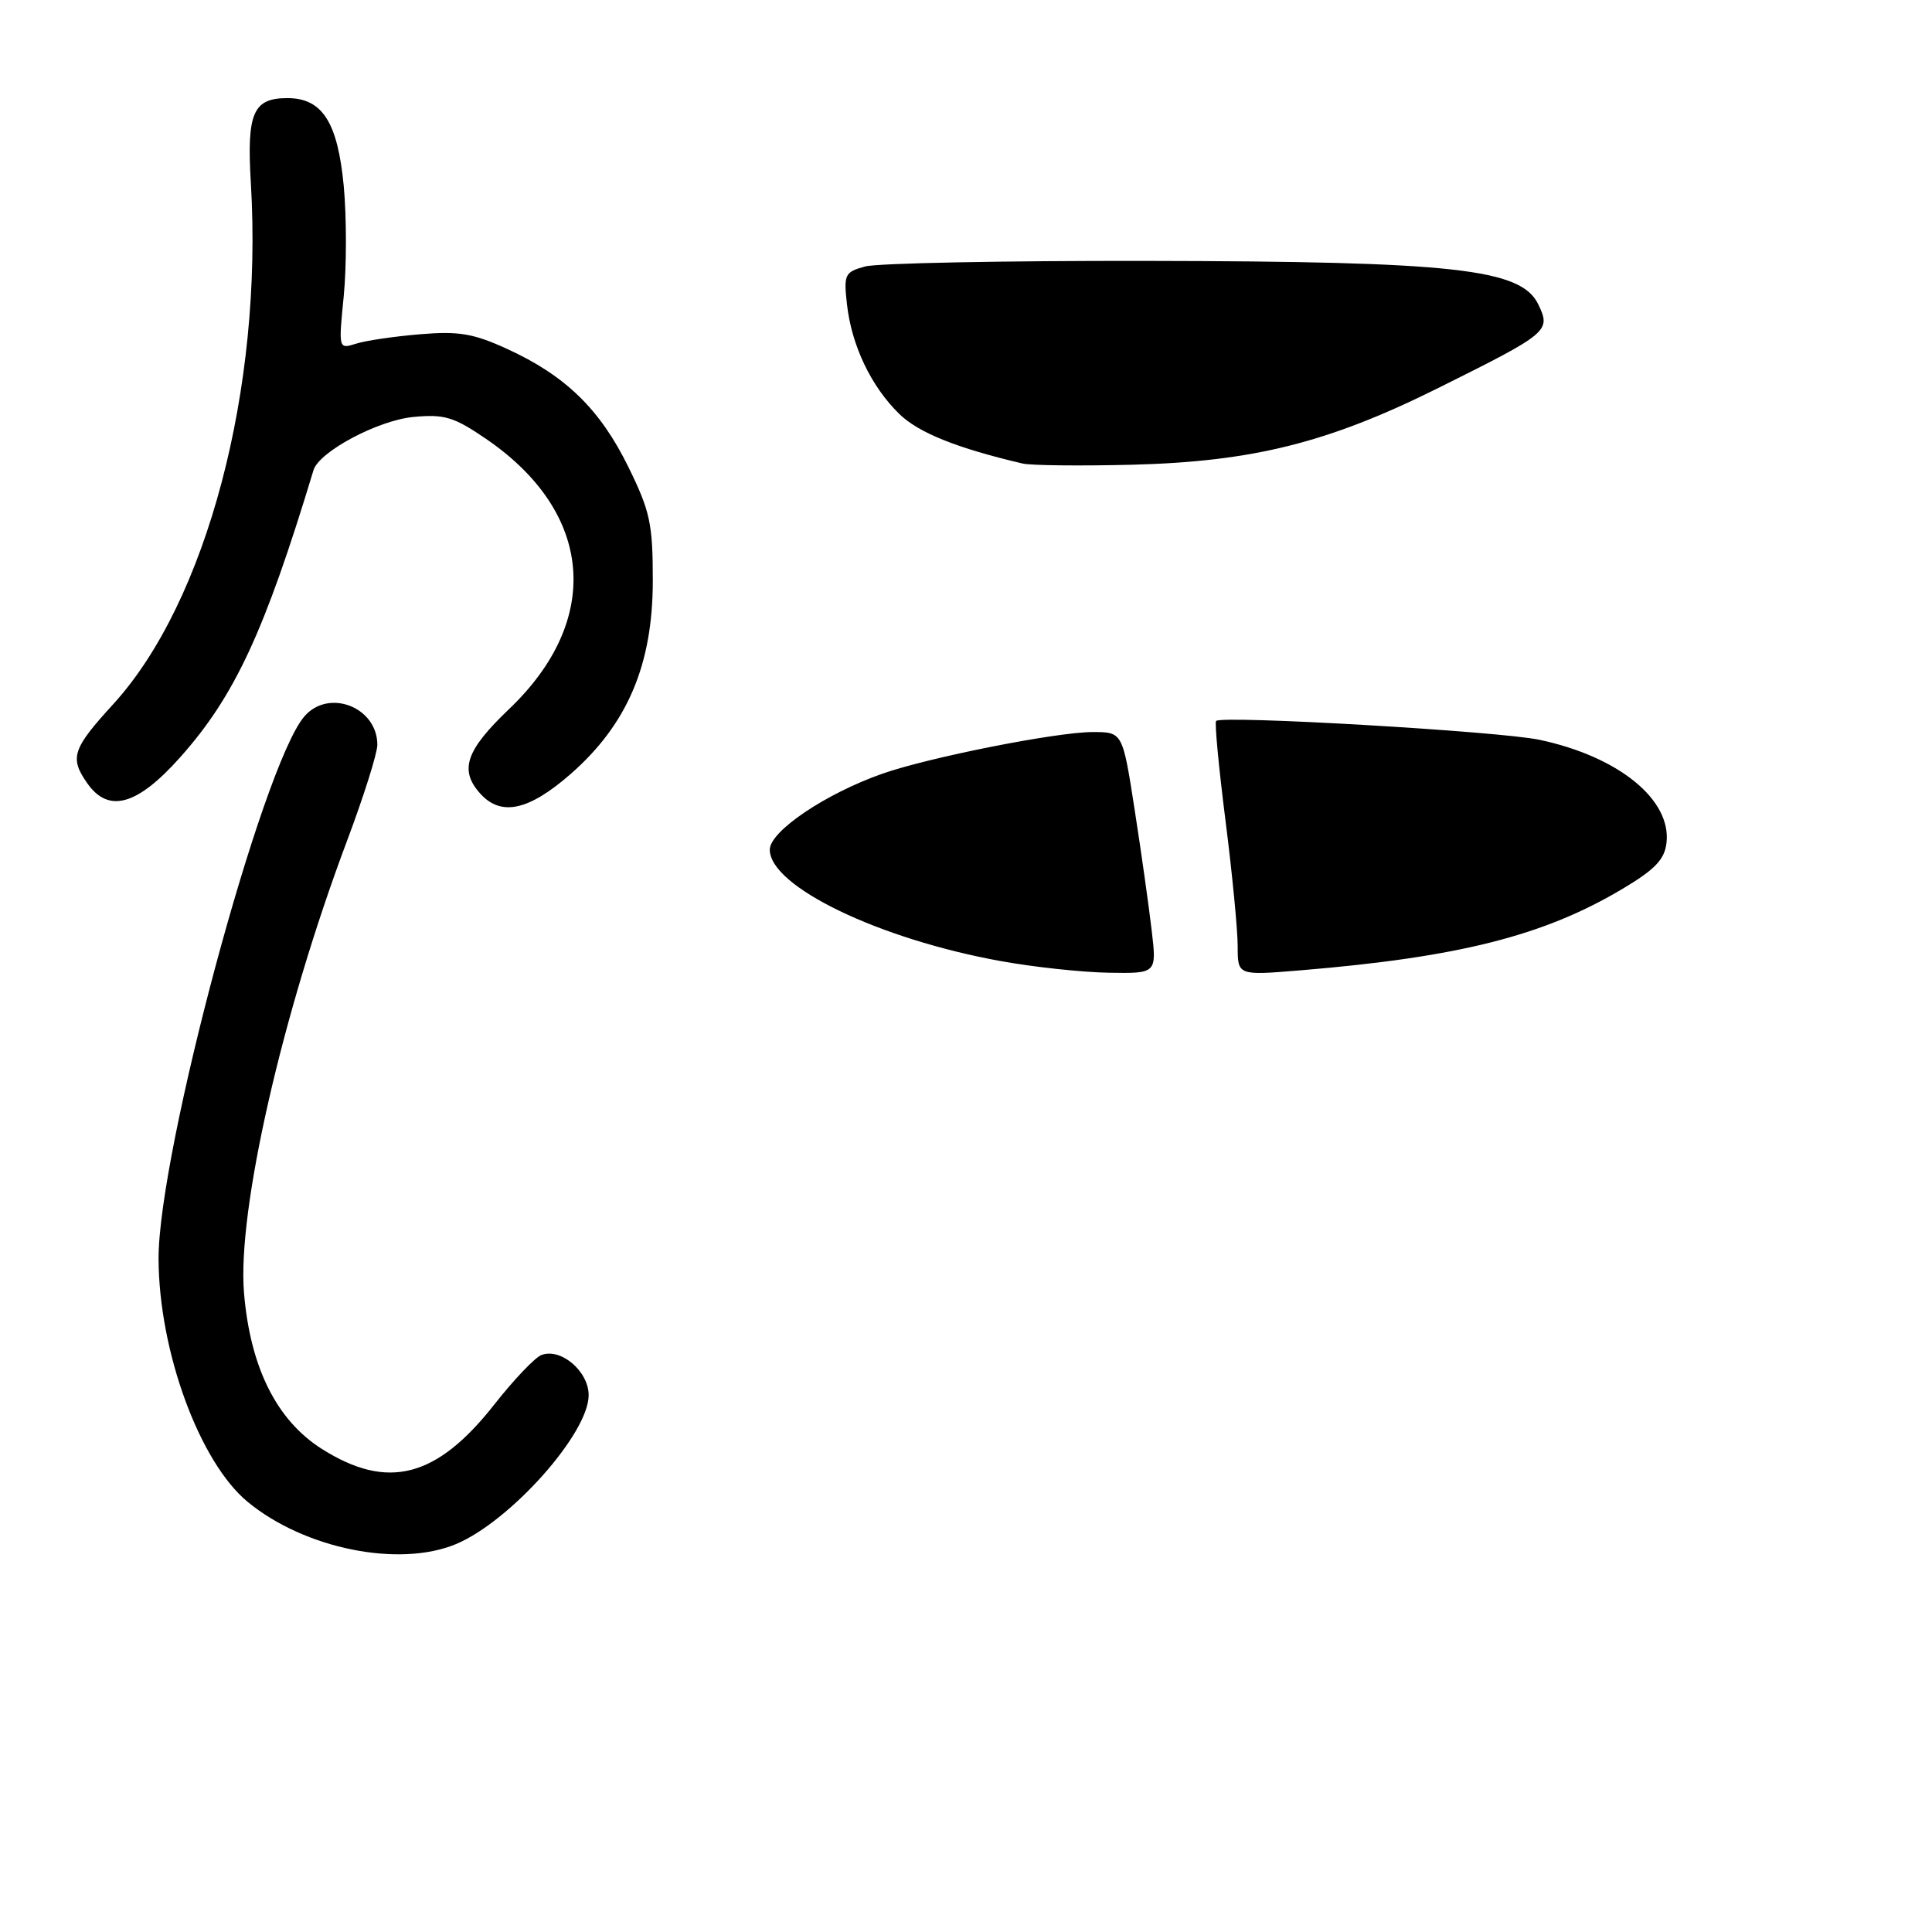 <?xml version="1.0" encoding="UTF-8" standalone="no"?>
<!DOCTYPE svg PUBLIC "-//W3C//DTD SVG 1.1//EN" "http://www.w3.org/Graphics/SVG/1.1/DTD/svg11.dtd" >
<svg xmlns="http://www.w3.org/2000/svg" xmlns:xlink="http://www.w3.org/1999/xlink" version="1.1" viewBox="0 0 256 256">
 <g >
 <path fill="currentColor"
d=" M 60.42 204.60 C 67.61 201.59 78.00 189.94 78.00 184.87 C 78.00 181.70 74.31 178.56 71.73 179.55 C 70.88 179.88 68.08 182.82 65.51 186.09 C 57.85 195.84 51.36 197.51 42.63 191.98 C 36.64 188.18 33.15 181.16 32.33 171.29 C 31.43 160.44 37.38 134.32 45.97 111.45 C 48.19 105.55 50.00 99.81 50.00 98.69 C 50.00 93.69 43.54 91.18 40.32 94.94 C 34.74 101.45 20.98 152.69 21.01 166.79 C 21.05 179.05 26.43 193.73 32.81 199.00 C 40.35 205.22 52.87 207.75 60.42 204.60 Z  M 75.60 102.57 C 83.13 95.98 86.49 88.09 86.50 76.98 C 86.50 69.37 86.15 67.75 83.23 61.81 C 79.49 54.21 74.91 49.76 67.21 46.24 C 62.74 44.19 60.80 43.86 55.67 44.29 C 52.28 44.57 48.45 45.13 47.18 45.54 C 44.85 46.27 44.85 46.27 45.55 39.20 C 45.93 35.31 45.93 28.77 45.55 24.67 C 44.75 16.19 42.71 13.00 38.08 13.00 C 33.53 13.00 32.68 14.97 33.24 24.26 C 34.86 51.46 27.39 79.75 15.00 93.31 C 9.58 99.24 9.20 100.41 11.56 103.78 C 14.37 107.80 18.18 106.74 23.87 100.35 C 31.10 92.24 35.06 83.72 41.54 62.30 C 42.28 59.85 50.07 55.70 54.77 55.25 C 58.89 54.86 60.14 55.24 64.40 58.15 C 78.65 67.89 79.87 82.11 67.47 93.94 C 61.71 99.44 60.82 102.04 63.65 105.17 C 66.40 108.21 70.06 107.41 75.60 102.57 Z  M 132.61 127.35 C 116.45 124.43 102.00 117.46 102.00 112.59 C 102.00 110.15 109.37 105.17 116.92 102.52 C 123.09 100.35 140.02 97.00 144.78 97.00 C 148.75 97.00 148.75 97.00 150.34 107.25 C 151.22 112.89 152.23 120.09 152.60 123.25 C 153.28 129.00 153.28 129.00 146.89 128.89 C 143.37 128.83 136.95 128.14 132.61 127.35 Z  M 164.00 125.38 C 164.00 123.25 163.28 115.74 162.38 108.70 C 161.49 101.66 160.93 95.74 161.14 95.53 C 161.91 94.76 198.72 96.90 204.00 98.03 C 214.46 100.25 221.48 105.95 220.82 111.68 C 220.57 113.88 219.30 115.21 215.02 117.76 C 204.58 123.99 193.31 126.84 172.25 128.58 C 164.00 129.26 164.00 129.26 164.00 125.38 Z  M 135.50 61.42 C 126.81 59.39 121.69 57.33 119.15 54.84 C 115.43 51.21 112.84 45.78 112.23 40.34 C 111.78 36.36 111.93 36.05 114.63 35.31 C 116.21 34.87 133.03 34.54 152.00 34.57 C 192.73 34.64 201.57 35.62 203.83 40.33 C 205.53 43.88 205.25 44.11 190.50 51.45 C 175.99 58.67 165.98 61.17 150.00 61.58 C 143.12 61.75 136.60 61.68 135.50 61.42 Z "/>
</g>
</svg>